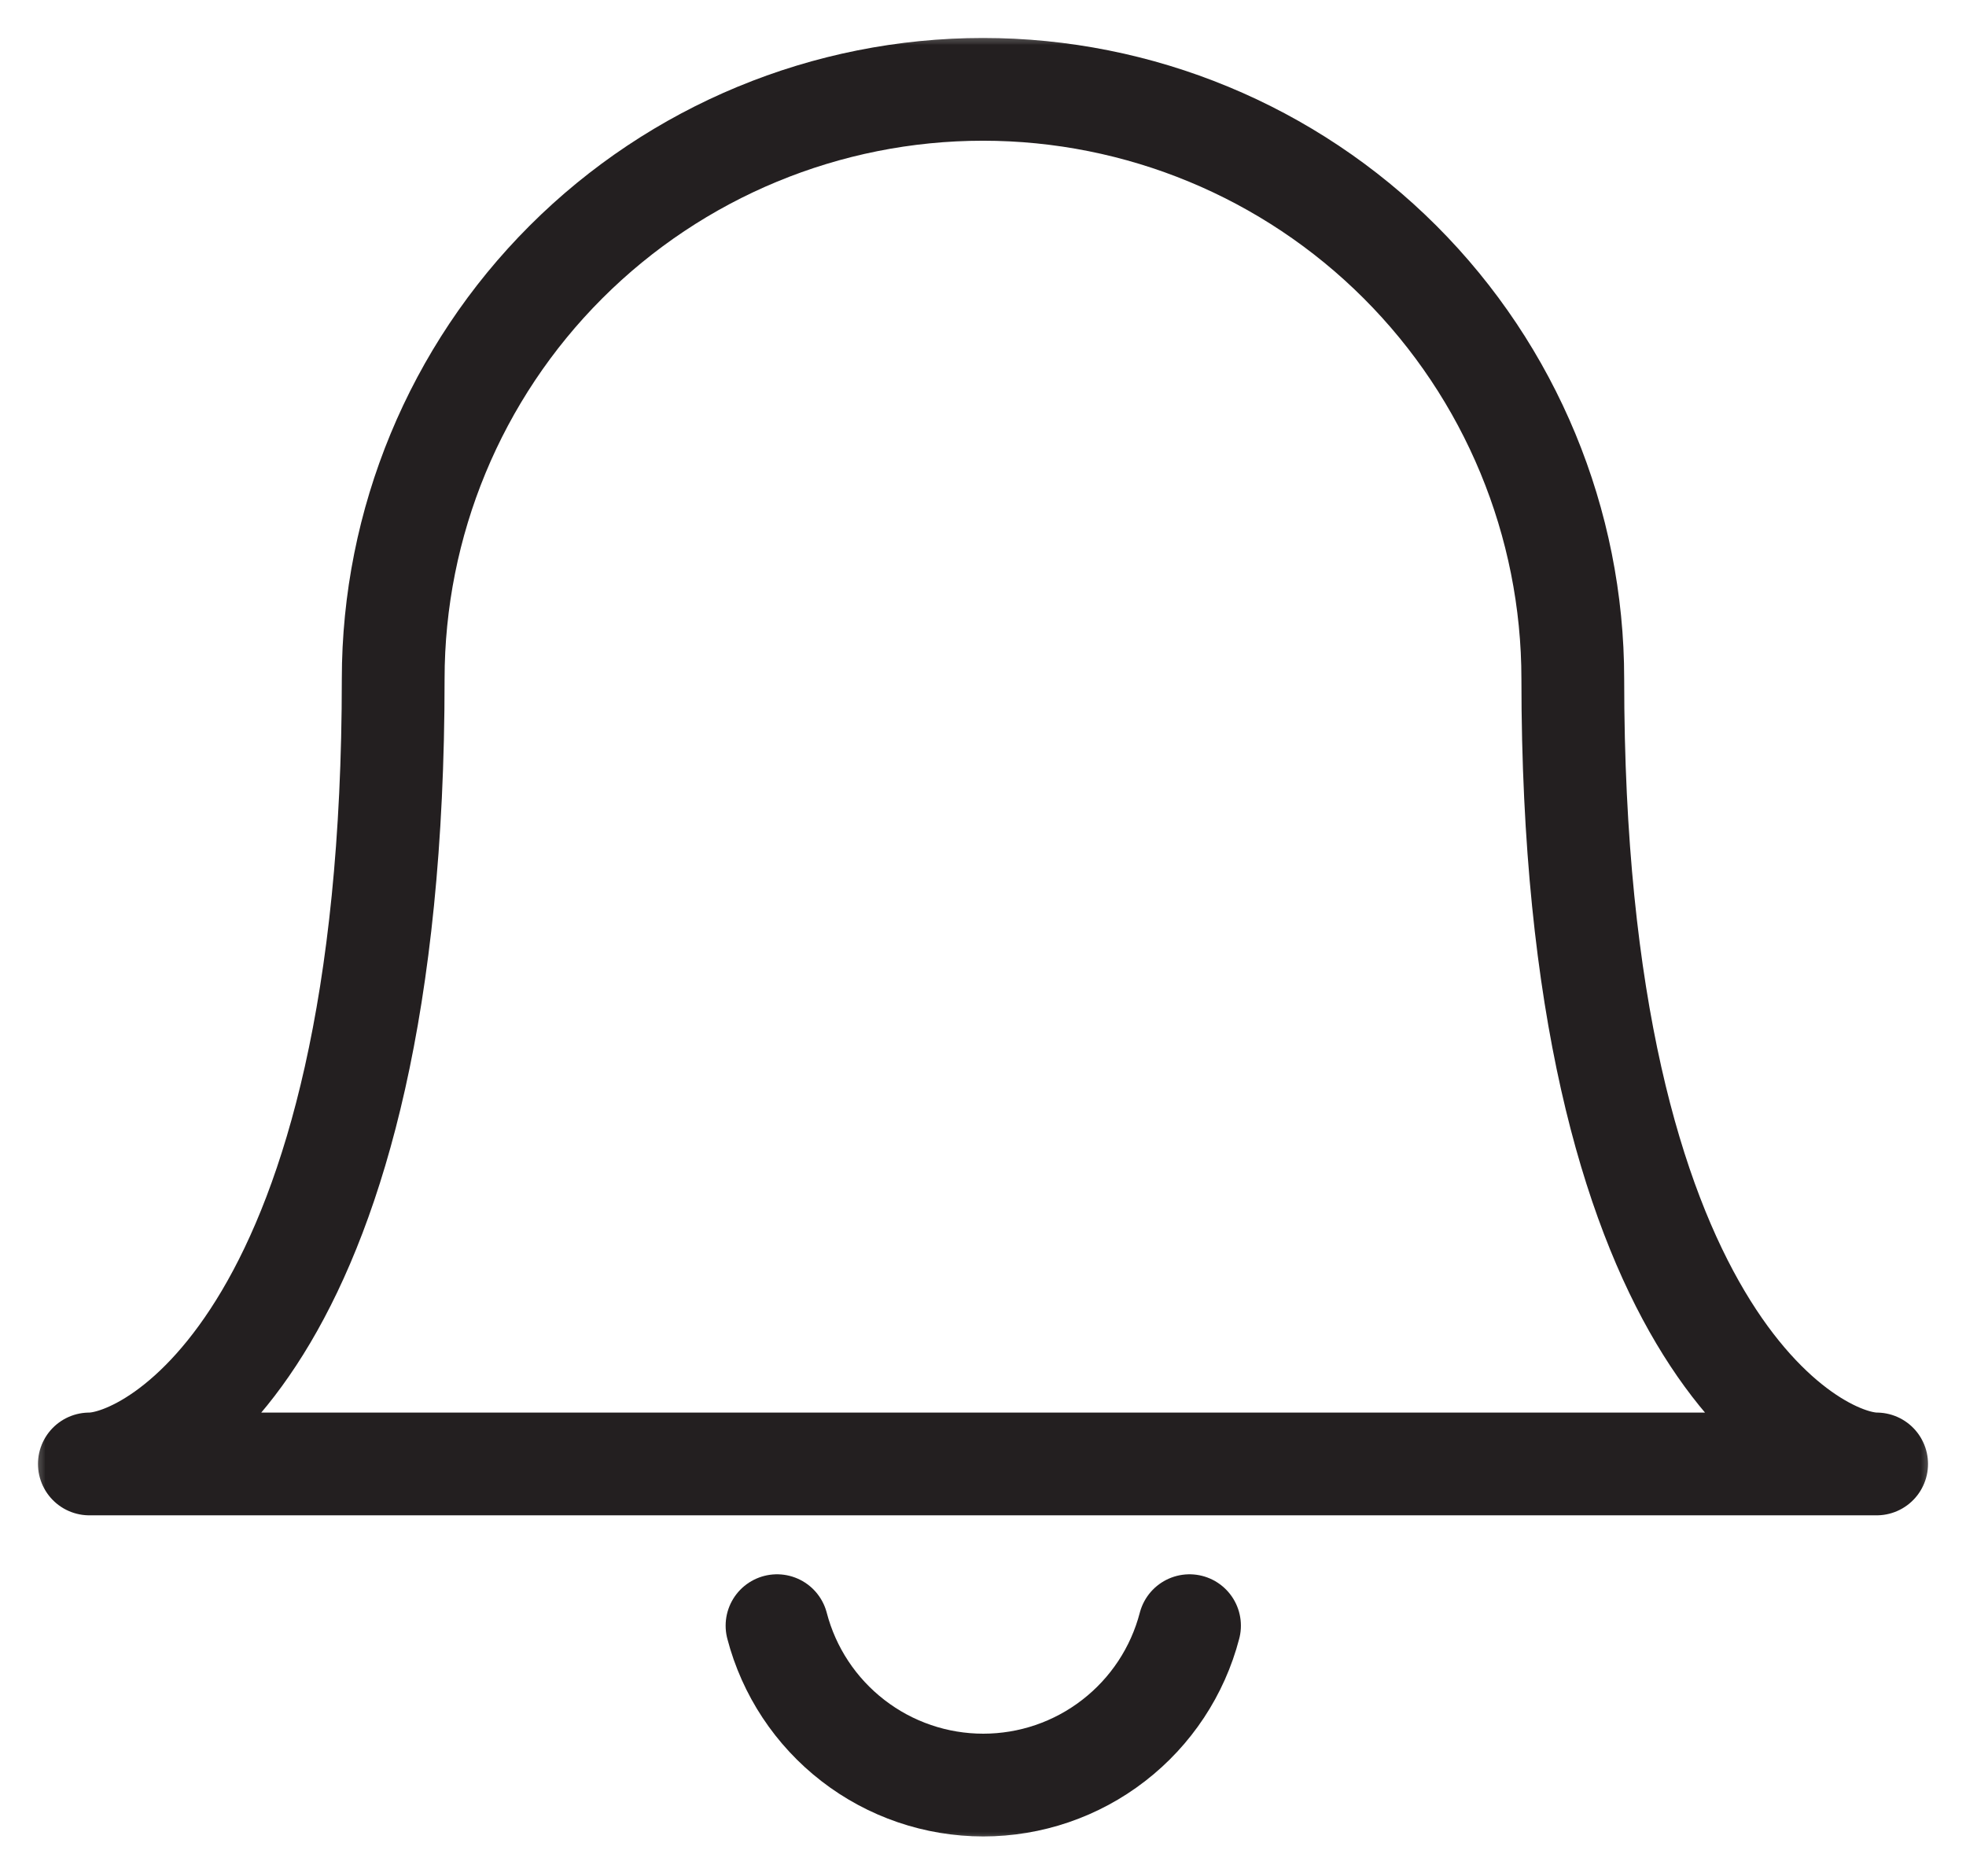 <svg width="22" height="21" viewBox="0 0 22 21" fill="none" xmlns="http://www.w3.org/2000/svg">
<g clip-path="url(#clip0_3970_1317)">
<mask id="mask0_3970_1317" style="mask-type:luminance" maskUnits="userSpaceOnUse" x="0" y="0" width="22" height="21">
<path d="M22 0H0V21H22V0Z" fill="white"/>
</mask>
<g mask="url(#mask0_3970_1317)">
<mask id="mask1_3970_1317" style="mask-type:luminance" maskUnits="userSpaceOnUse" x="0" y="0" width="22" height="21">
<path d="M22 0H0V21H22V0Z" fill="white"/>
</mask>
<g mask="url(#mask1_3970_1317)">
<mask id="mask2_3970_1317" style="mask-type:luminance" maskUnits="userSpaceOnUse" x="0" y="0" width="22" height="21">
<path d="M22 0H0V21H22V0Z" fill="white"/>
</mask>
<g mask="url(#mask2_3970_1317)">
<path d="M11 1C12.75 1 14.429 1.695 15.667 2.933C16.905 4.171 17.6 5.85 17.6 7.6C17.6 14.938 20.277 16.385 21 16.385H1C1.738 16.385 4.4 14.923 4.4 7.6C4.4 5.85 5.095 4.171 6.333 2.933C7.571 1.695 9.25 1 11 1Z" stroke="#231F20" stroke-width="1.15" stroke-linecap="round" stroke-linejoin="round"/>
<path d="M8.695 18.195C8.828 18.706 9.127 19.158 9.545 19.481C9.962 19.804 10.475 19.979 11.003 19.979C11.531 19.979 12.044 19.804 12.461 19.481C12.879 19.158 13.178 18.706 13.311 18.195" stroke="#231F20" stroke-width="1.15" stroke-linecap="round" stroke-linejoin="round"/>
</g>
</g>
</g>
</g>
<defs>
<clipPath id="clip0_3970_1317">
<rect width="22" height="21" fill="white"/>
</clipPath>
</defs>
</svg>

